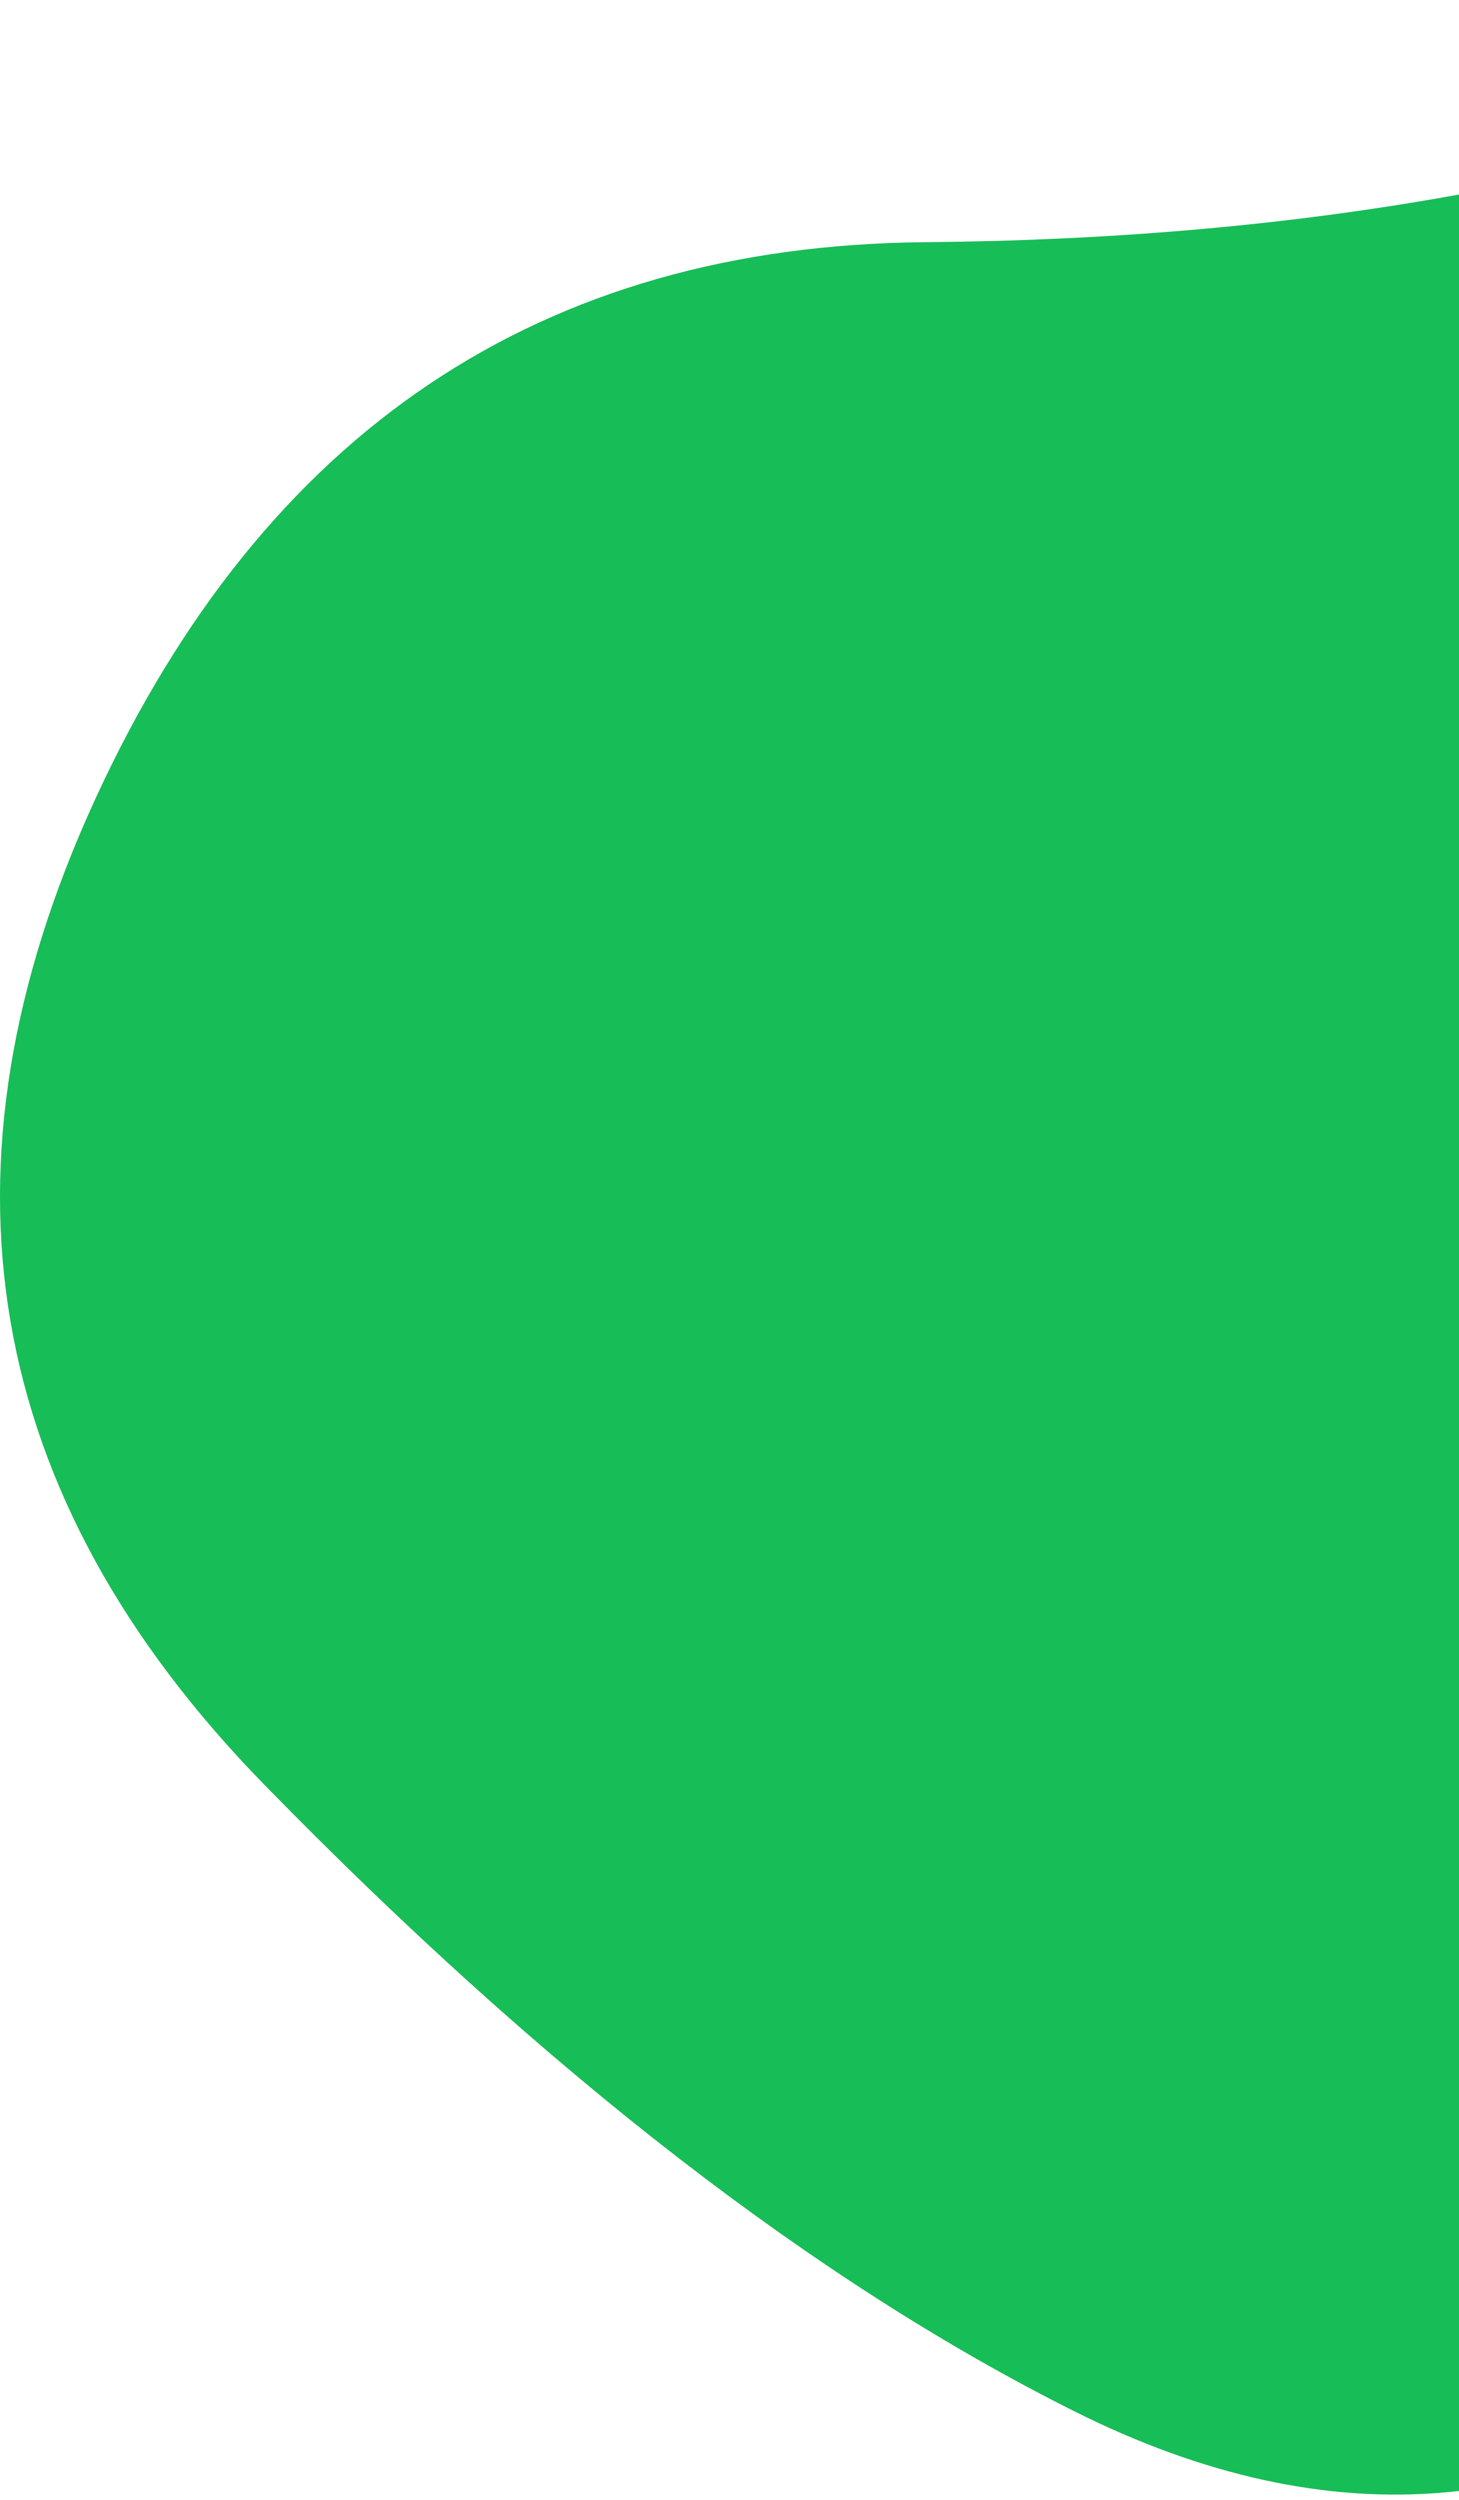 <svg width="80" height="137" viewBox="0 0 80 137" fill="none" xmlns="http://www.w3.org/2000/svg">
<path d="M157.616 97.514C163.796 113.145 158.343 119.87 141.258 117.689C124.173 115.508 109.724 119.143 97.909 128.594C86.095 138.046 73.1 139.227 58.923 132.139C44.746 125.05 29.933 113.6 14.484 97.787C-0.966 81.974 -4.055 63.98 5.214 43.806C14.484 23.631 29.66 13.452 50.744 13.271C71.828 13.089 90.094 9.726 105.543 3.183C120.992 -3.36 133.443 0.184 142.894 13.816C152.345 27.448 155.617 40.897 152.709 54.166C149.801 67.434 151.436 81.883 157.616 97.514Z" fill="#17bd57"/>
</svg>
